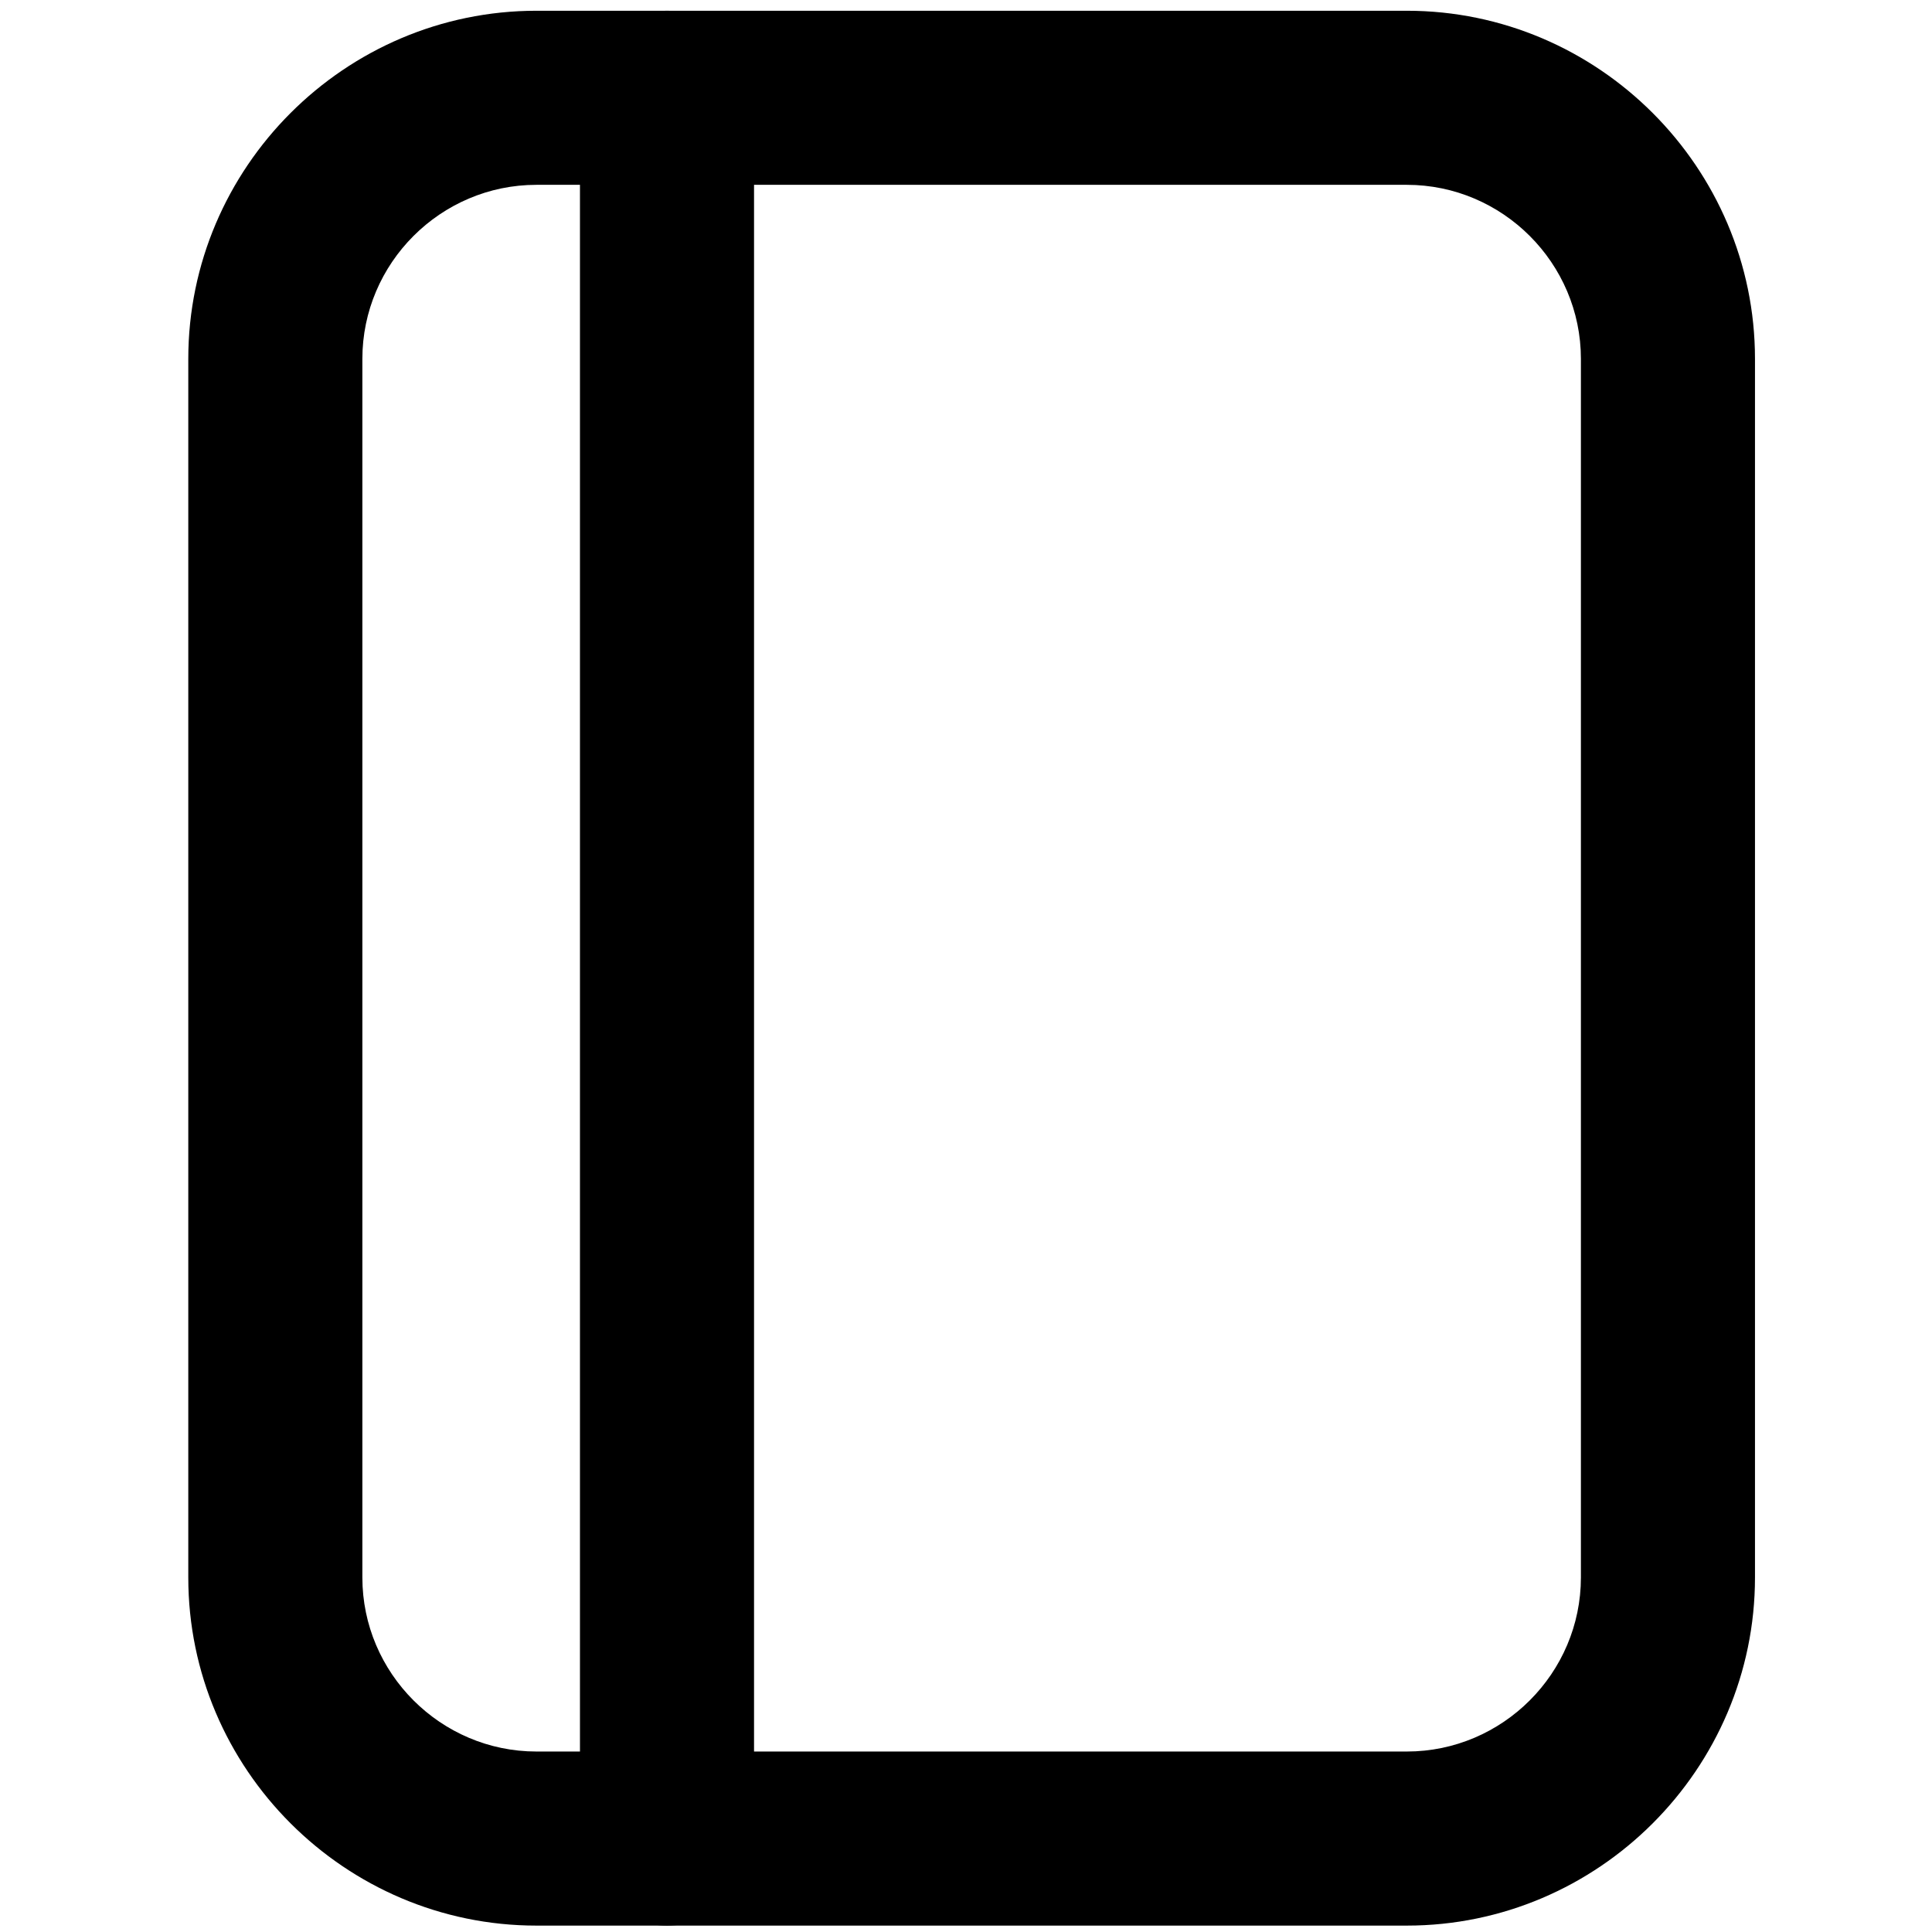 <svg t="1606128091305" class="icon" viewBox="0 0 1039 1024" version="1.1" xmlns="http://www.w3.org/2000/svg" p-id="1670" width="200" height="200"><path d="M358.703 1028.06c-25.744 0-46.808-21.064-46.808-46.808v-936.163c0-25.744 21.064-46.808 46.808-46.808s46.808 21.064 46.808 46.808v936.163c0 25.744-21.064 46.808-46.808 46.808z"  p-id="1671"></path><path d="M756.573 1028.06h-468.082c-102.978 0-187.233-84.255-187.233-187.233v-655.314c0-102.978 84.255-187.233 187.233-187.233h468.082c102.978 0 187.233 84.255 187.233 187.233v655.314c0 102.978-84.255 187.233-187.233 187.233z m-468.082-936.163c-51.489 0-93.616 42.127-93.616 93.616v655.314c0 51.489 42.127 93.616 93.616 93.616h468.082c51.489 0 93.616-42.127 93.616-93.616v-655.314c0-51.489-42.127-93.616-93.616-93.616h-468.082z"  p-id="1672"></path></svg>